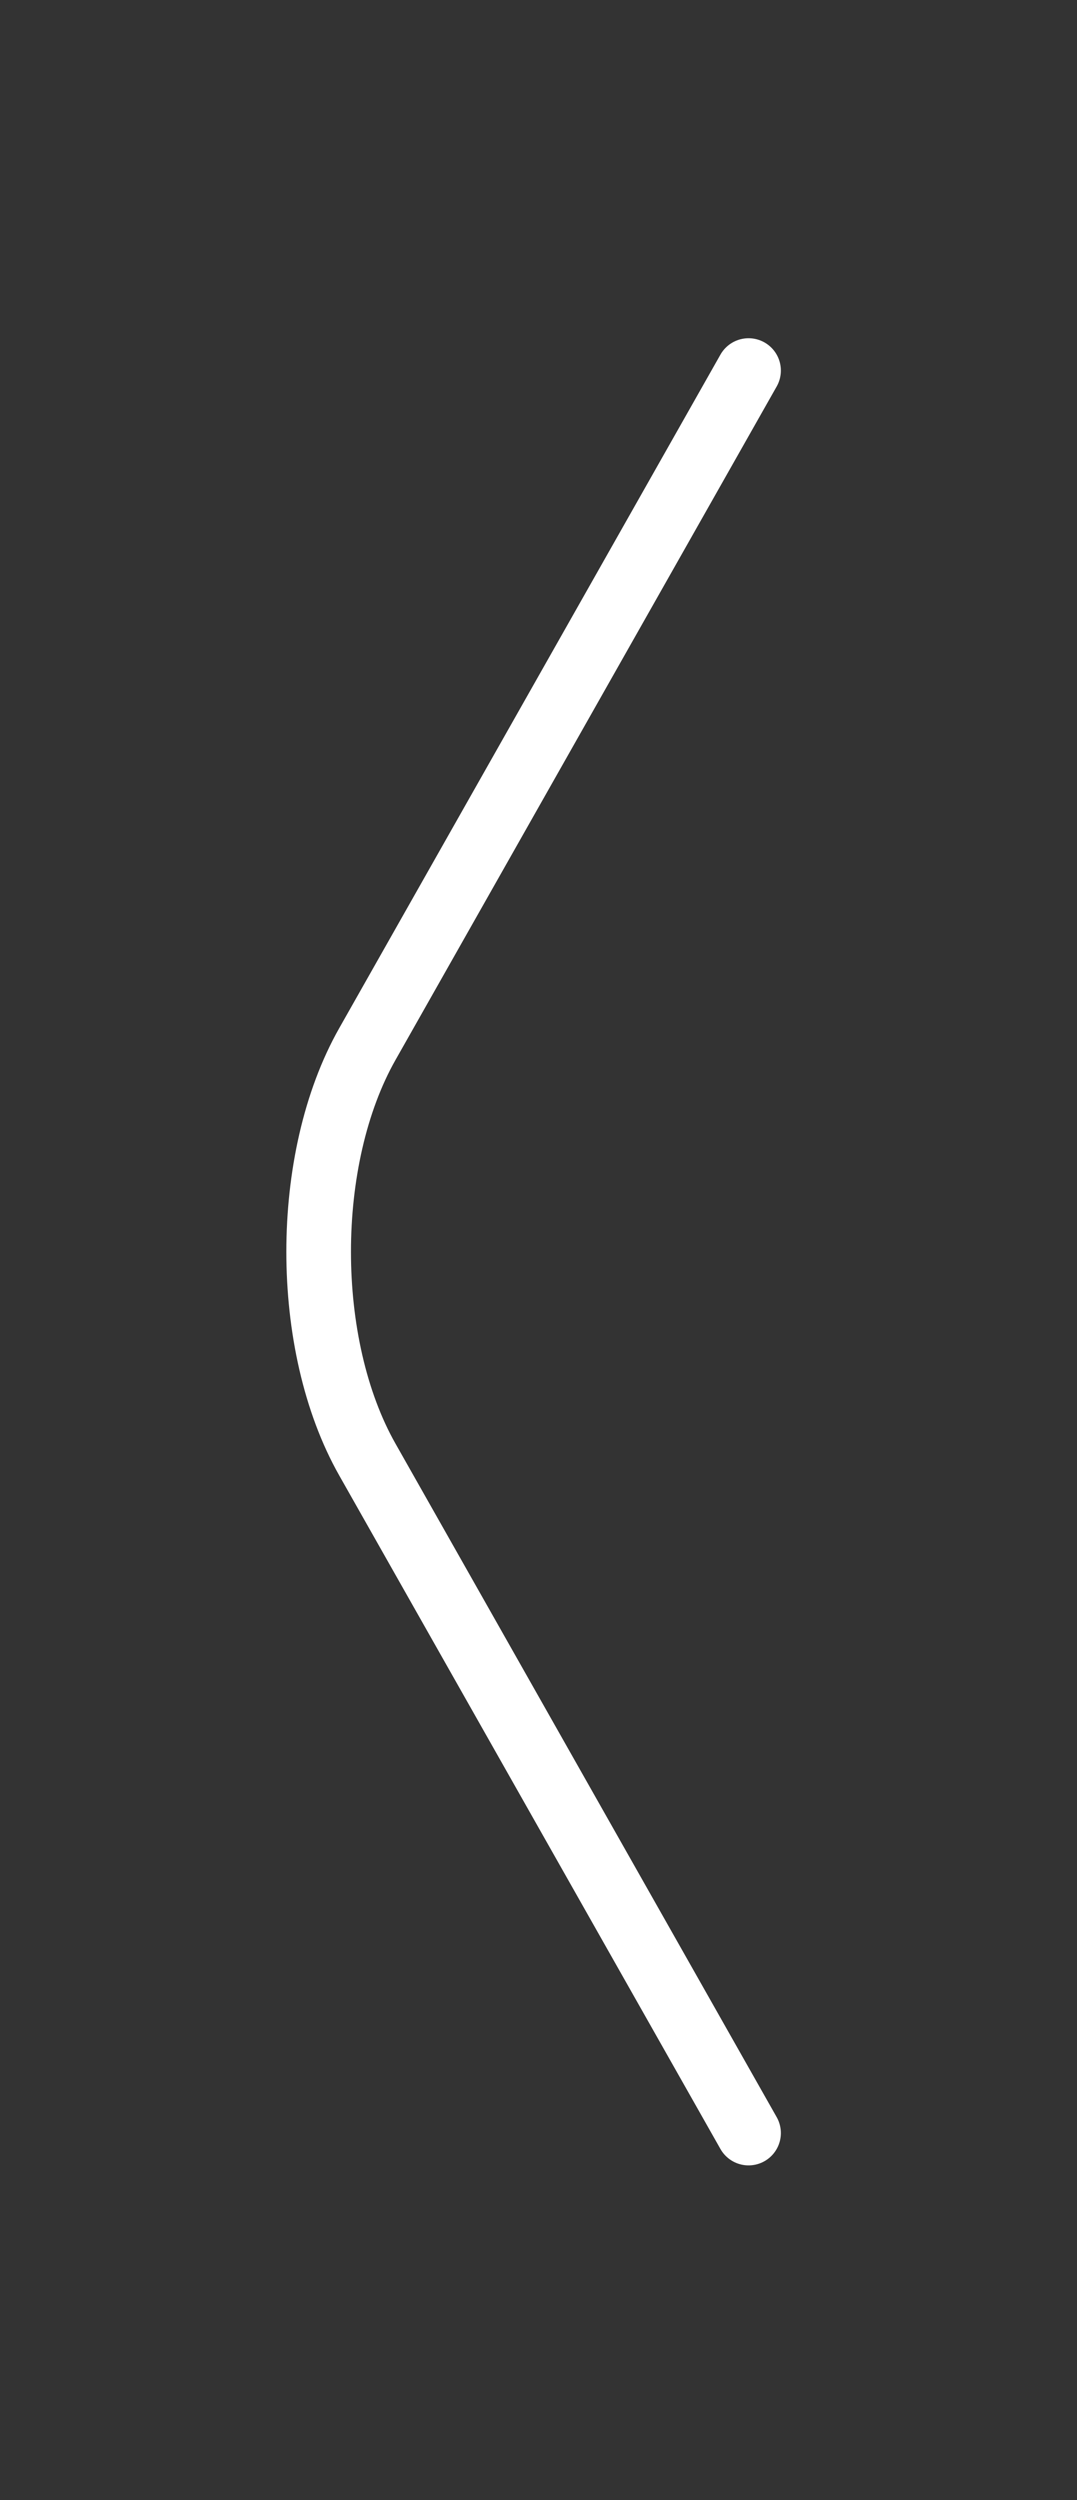 <svg width="25" height="58" viewBox="0 0 25 58" fill="none" xmlns="http://www.w3.org/2000/svg">
<rect x="0" y="0" width="25" height="58" fill="#333333" stroke="none"/>
<path d="M17.376 8.597L8.527 24.223C7.02 26.884 7.02 31.2 8.527 33.861L17.376 49.487" stroke="white" stroke-width="1.5" stroke-linecap="round"/>
</svg>
